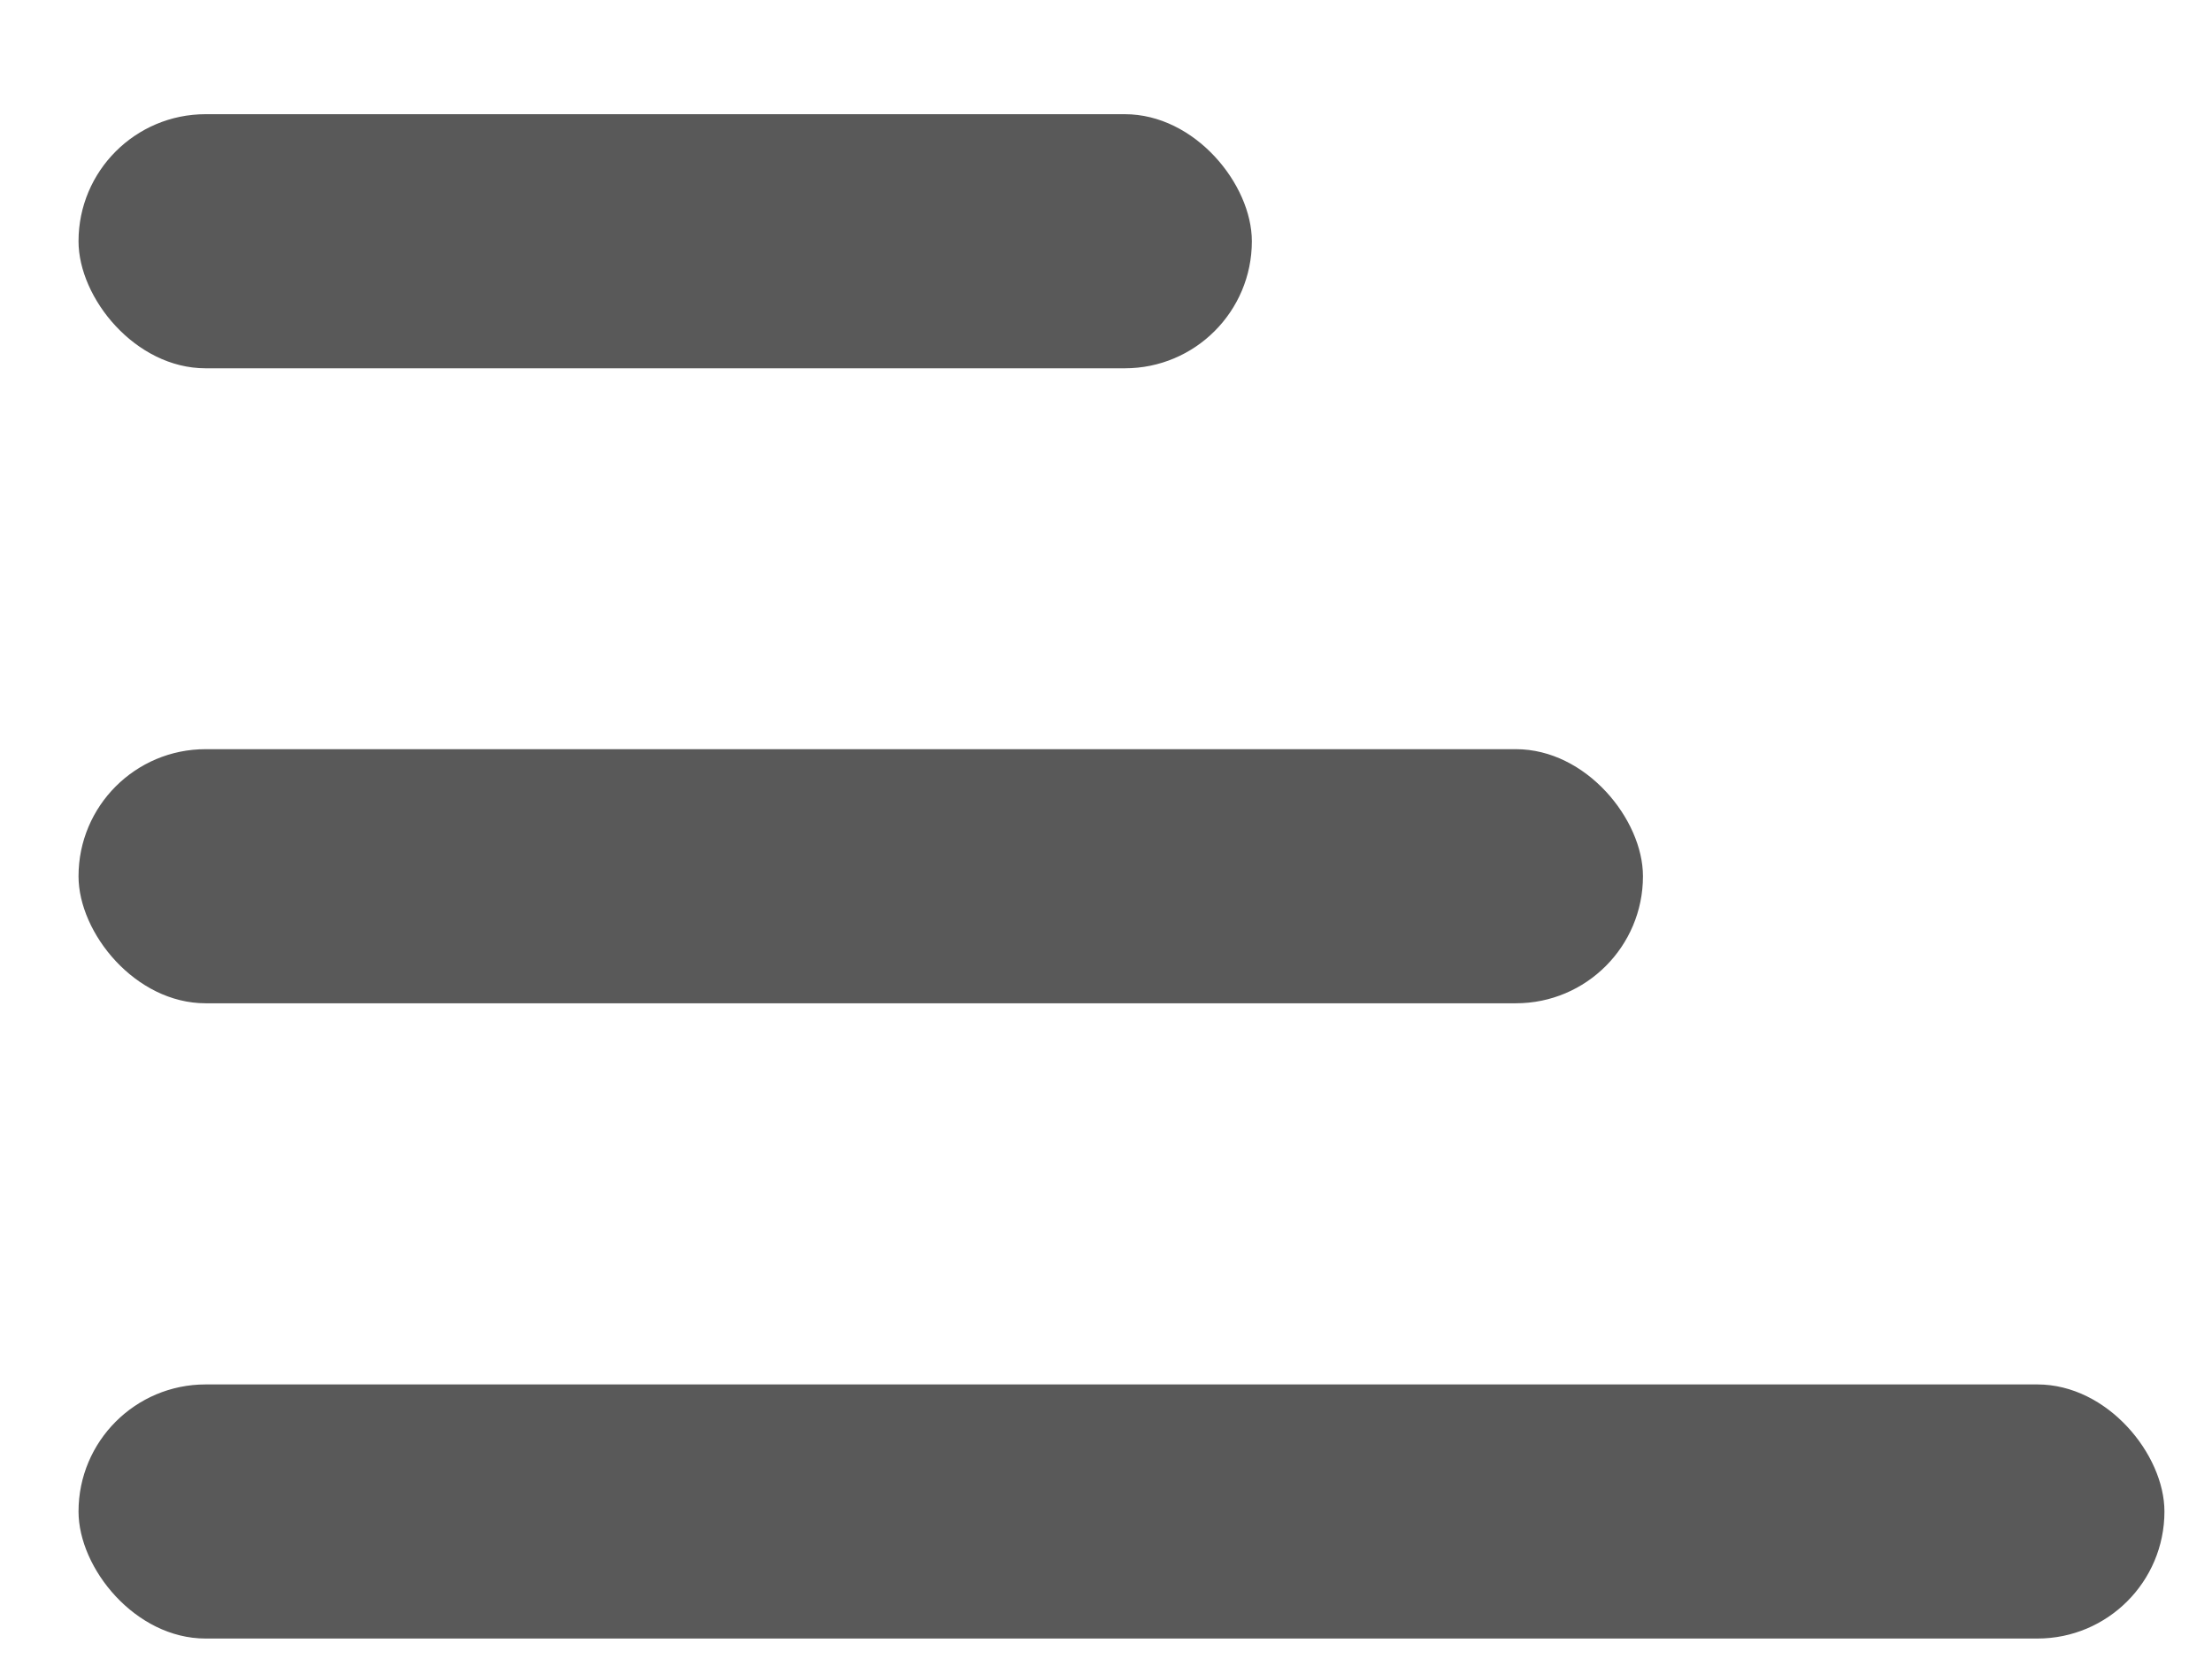 <svg width="16" height="12" viewBox="0 0 16 12" fill="none" xmlns="http://www.w3.org/2000/svg">
<rect x="0.568" y="0.826" width="8.487" height="1.838" rx="0.919" fill="#595959"/>
<rect x="0.568" y="5.419" width="11.316" height="1.838" rx="0.919" fill="#595959"/>
<rect x="0.568" y="10.014" width="15.088" height="1.838" rx="0.919" fill="#595959"/>
</svg>
